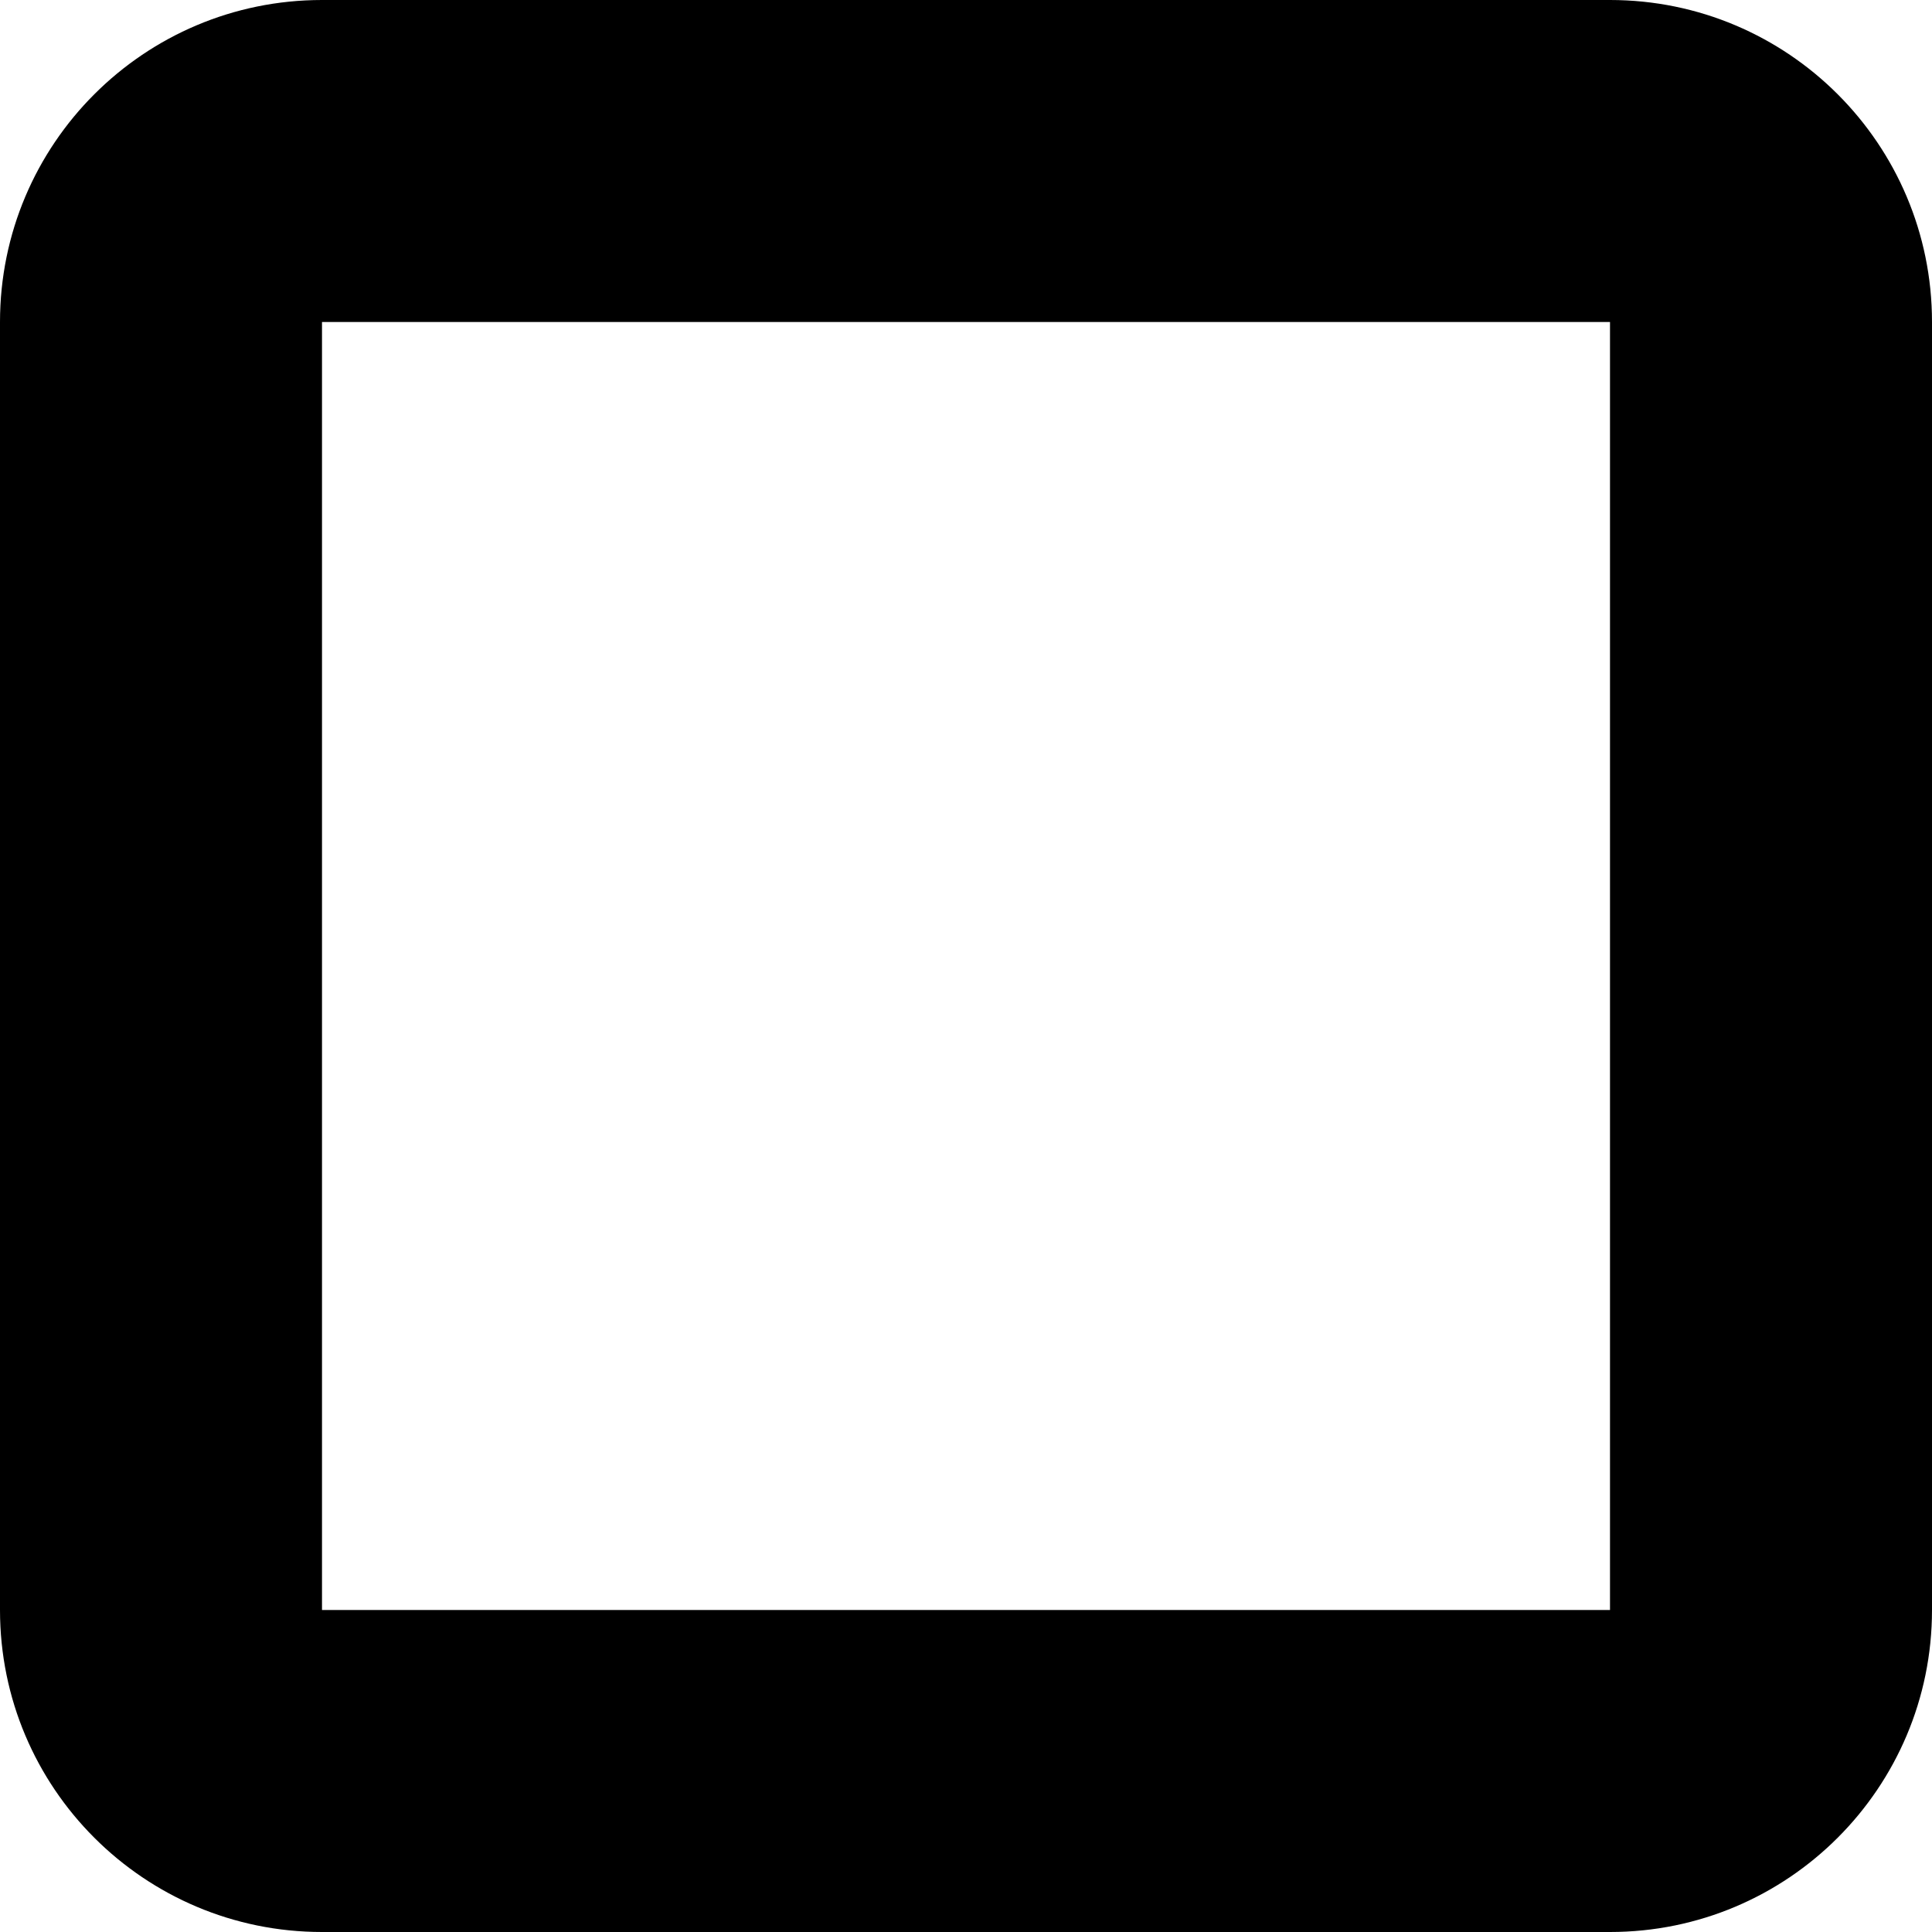 ﻿<?xml version="1.0" encoding="utf-8"?>
<svg version="1.1" xmlns:xlink="http://www.w3.org/1999/xlink" width="12px" height="12px" xmlns="http://www.w3.org/2000/svg">
  <defs>
    <pattern id="BGPattern" patternUnits="userSpaceOnUse" alignment="0 0" imageRepeat="None" />
    <mask fill="white" id="Clip4303">
      <path d="M 2 2  L 10 2  L 10 10  L 2 10  L 2 2  Z M 12 2  C 12 0.895  11.105 0  10 0  L 2 0  C 0.895 0  0 0.895  0 2  L 0 10  C 0 11.105  0.895 12  2 12  L 10 12  C 11.105 12  12 11.105  12 10  L 12 2  Z " fill-rule="evenodd" />
    </mask>
  </defs>
  <g transform="matrix(1 0 0 1 -10 -10 )">
    <path d="M 2 2  L 10 2  L 10 10  L 2 10  L 2 2  Z M 12 2  C 12 0.895  11.105 0  10 0  L 2 0  C 0.895 0  0 0.895  0 2  L 0 10  C 0 11.105  0.895 12  2 12  L 10 12  C 11.105 12  12 11.105  12 10  L 12 2  Z " fill-rule="nonzero" fill="rgba(0, 0, 0, 1)" stroke="none" transform="matrix(1 0 0 1 10 10 )" class="fill" />
    <path d="M 2 2  L 10 2  L 10 10  L 2 10  L 2 2  Z " stroke-width="0" stroke-dasharray="0" stroke="rgba(255, 255, 255, 0)" fill="none" transform="matrix(1 0 0 1 10 10 )" class="stroke" mask="url(#Clip4303)" />
    <path d="M 12 2  C 12 0.895  11.105 0  10 0  L 2 0  C 0.895 0  0 0.895  0 2  L 0 10  C 0 11.105  0.895 12  2 12  L 10 12  C 11.105 12  12 11.105  12 10  L 12 2  Z " stroke-width="0" stroke-dasharray="0" stroke="rgba(255, 255, 255, 0)" fill="none" transform="matrix(1 0 0 1 10 10 )" class="stroke" mask="url(#Clip4303)" />
  </g>
</svg>